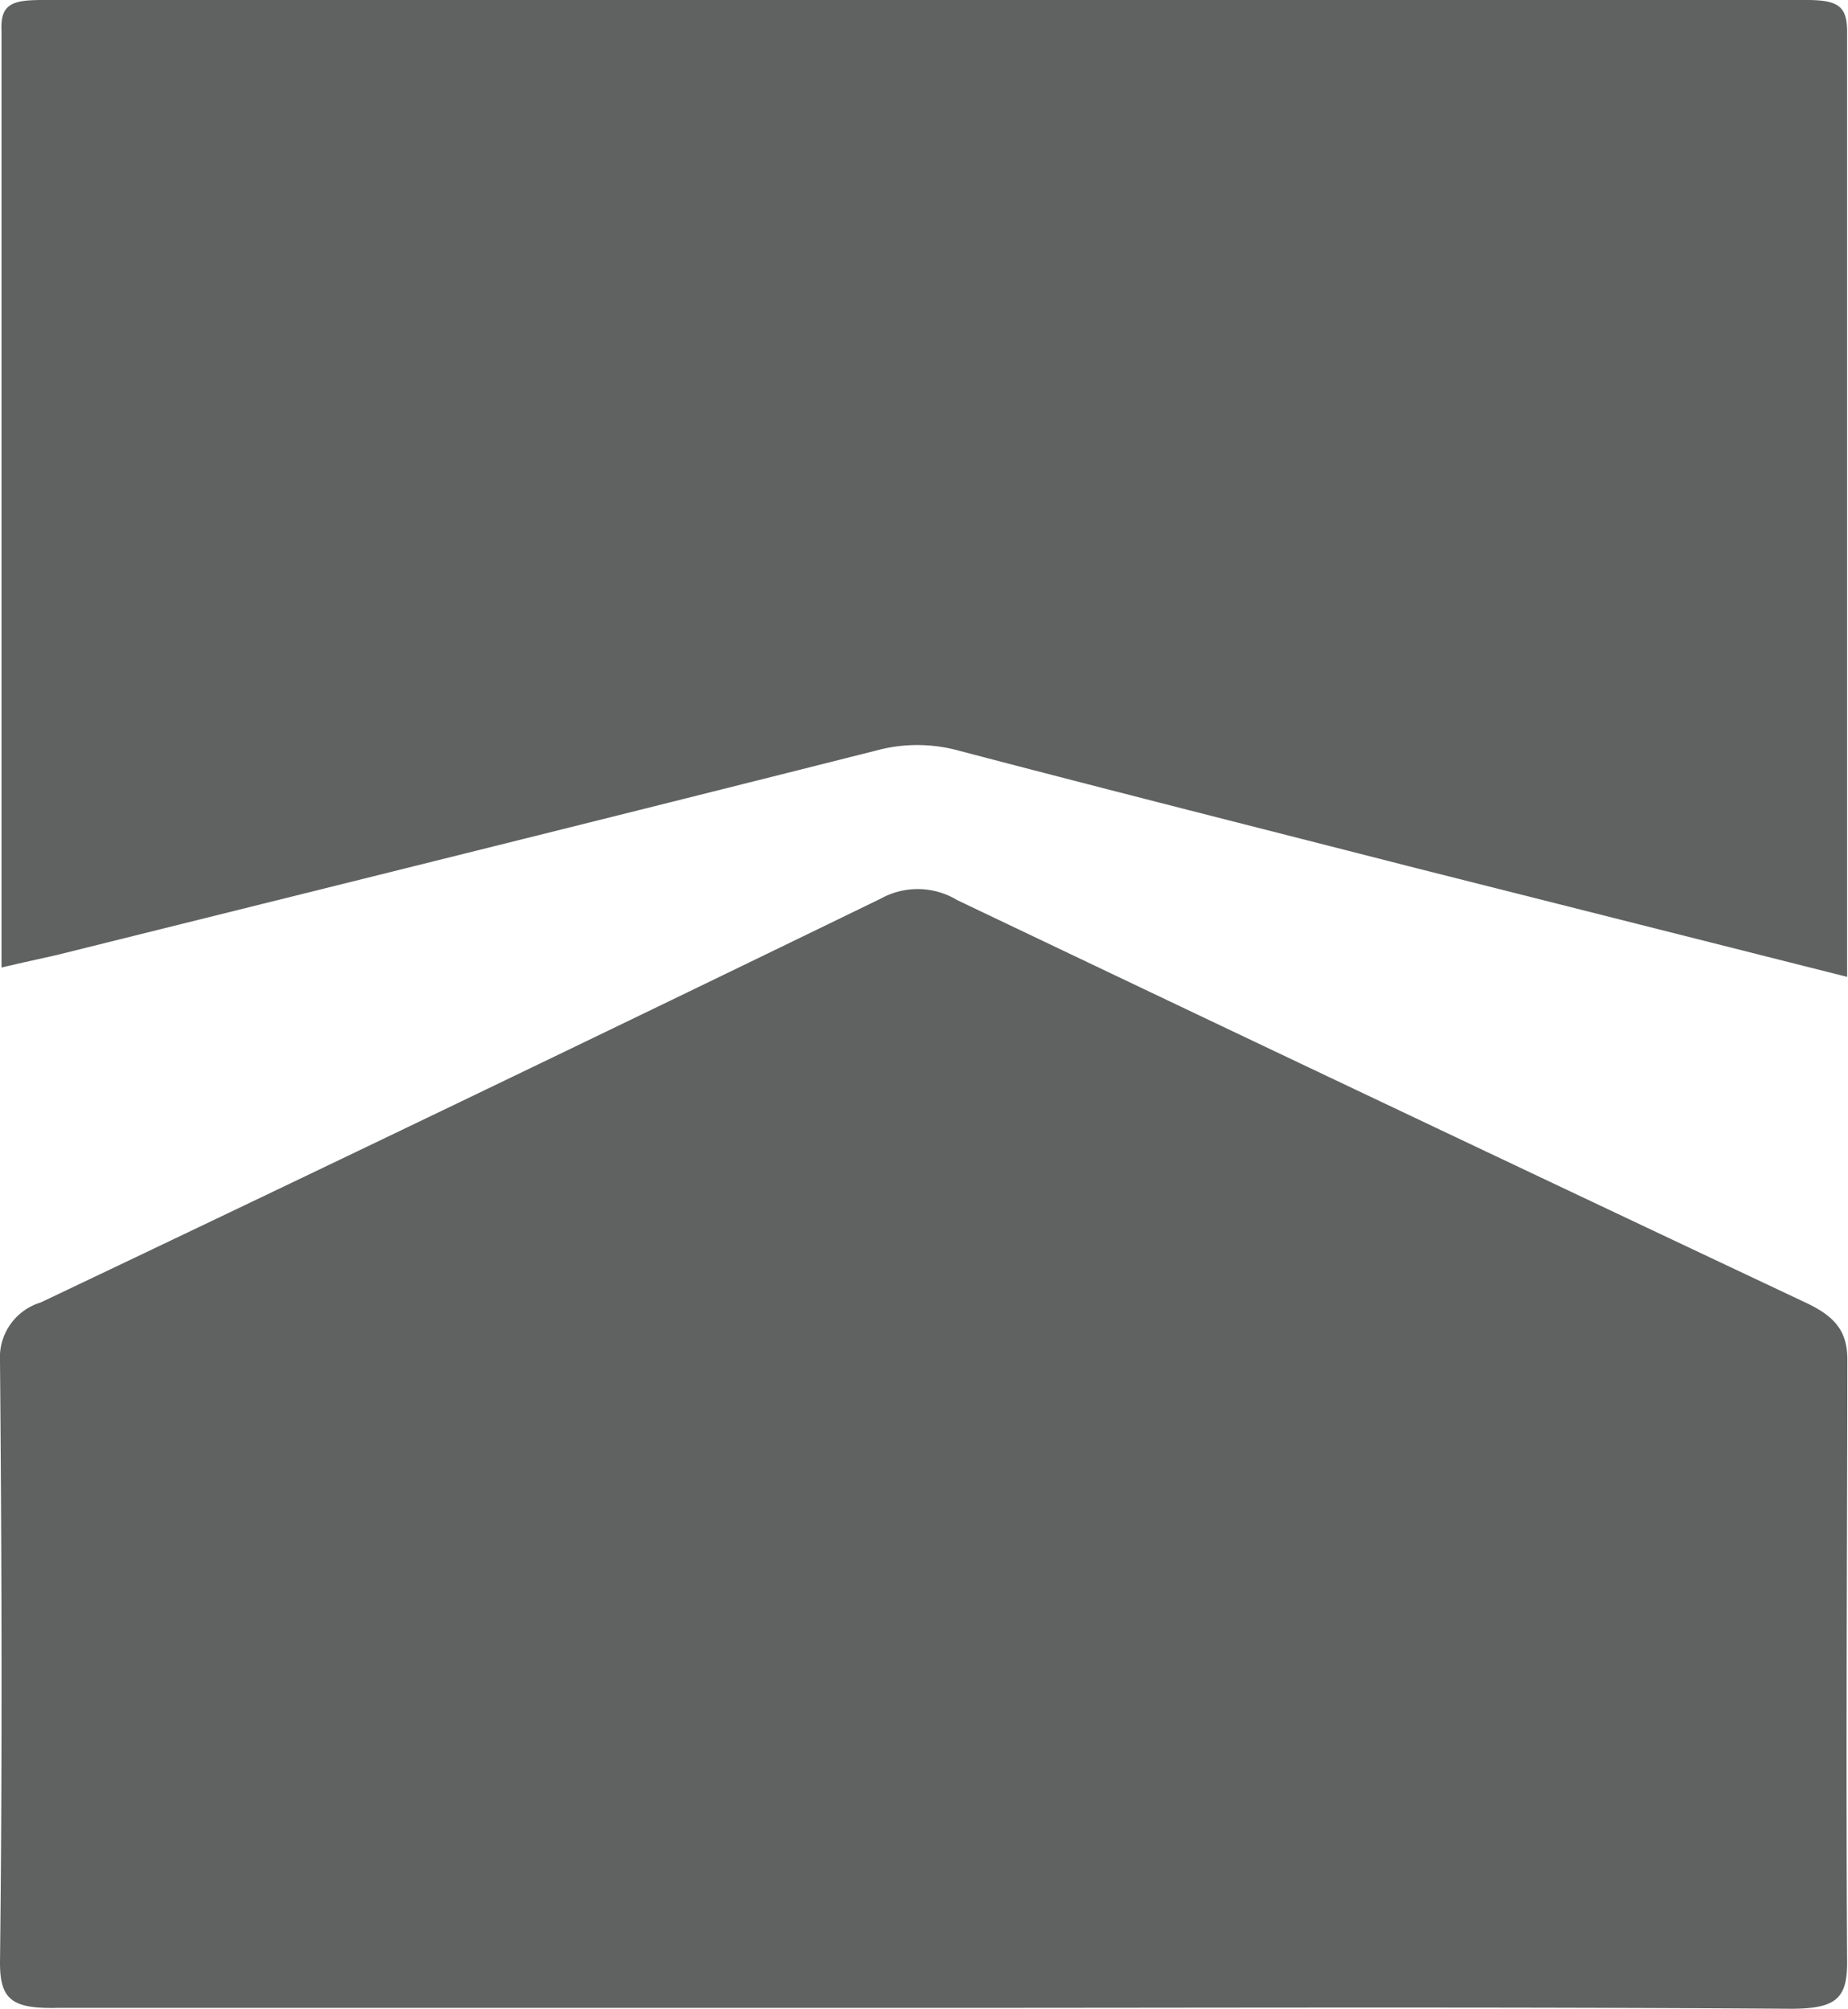 <svg id="Layer_1" data-name="Layer 1" xmlns="http://www.w3.org/2000/svg" viewBox="0 0 85.04 92.41"><defs><style>.cls-1{fill:#606161;}</style></defs><path class="cls-1" d="M42.54,92.37c-13.29,0-26.58,0-39.87,0C.56,92.42,0,92,0,90.29c.11-9.22.08-18.45,0-27.68a2.64,2.64,0,0,1,1.87-2.69q19.38-9.21,38.66-18.58a3.51,3.51,0,0,1,3.52.07q19.5,9.3,39.05,18.52c1.41.66,1.92,1.37,1.91,2.66C85,71.82,84.94,81,85,90.27c0,1.66-.49,2.15-2.64,2.14C69.11,92.32,55.82,92.37,42.54,92.37Z"/><path class="cls-1" d="M.07,44.51c0-14.43,0-28.76,0-43.09C0,.13.64,0,2,0Q42.56,0,83.14,0C84.61,0,85,.3,85,1.48c0,14.41,0,28.81,0,43.46l-19.82-5c-7-1.79-14.07-3.57-21.07-5.41a7.21,7.21,0,0,0-3.8,0c-12.56,3.17-25.14,6.28-37.72,9.41C1.79,44.12,1,44.29.07,44.51Z"/></svg>